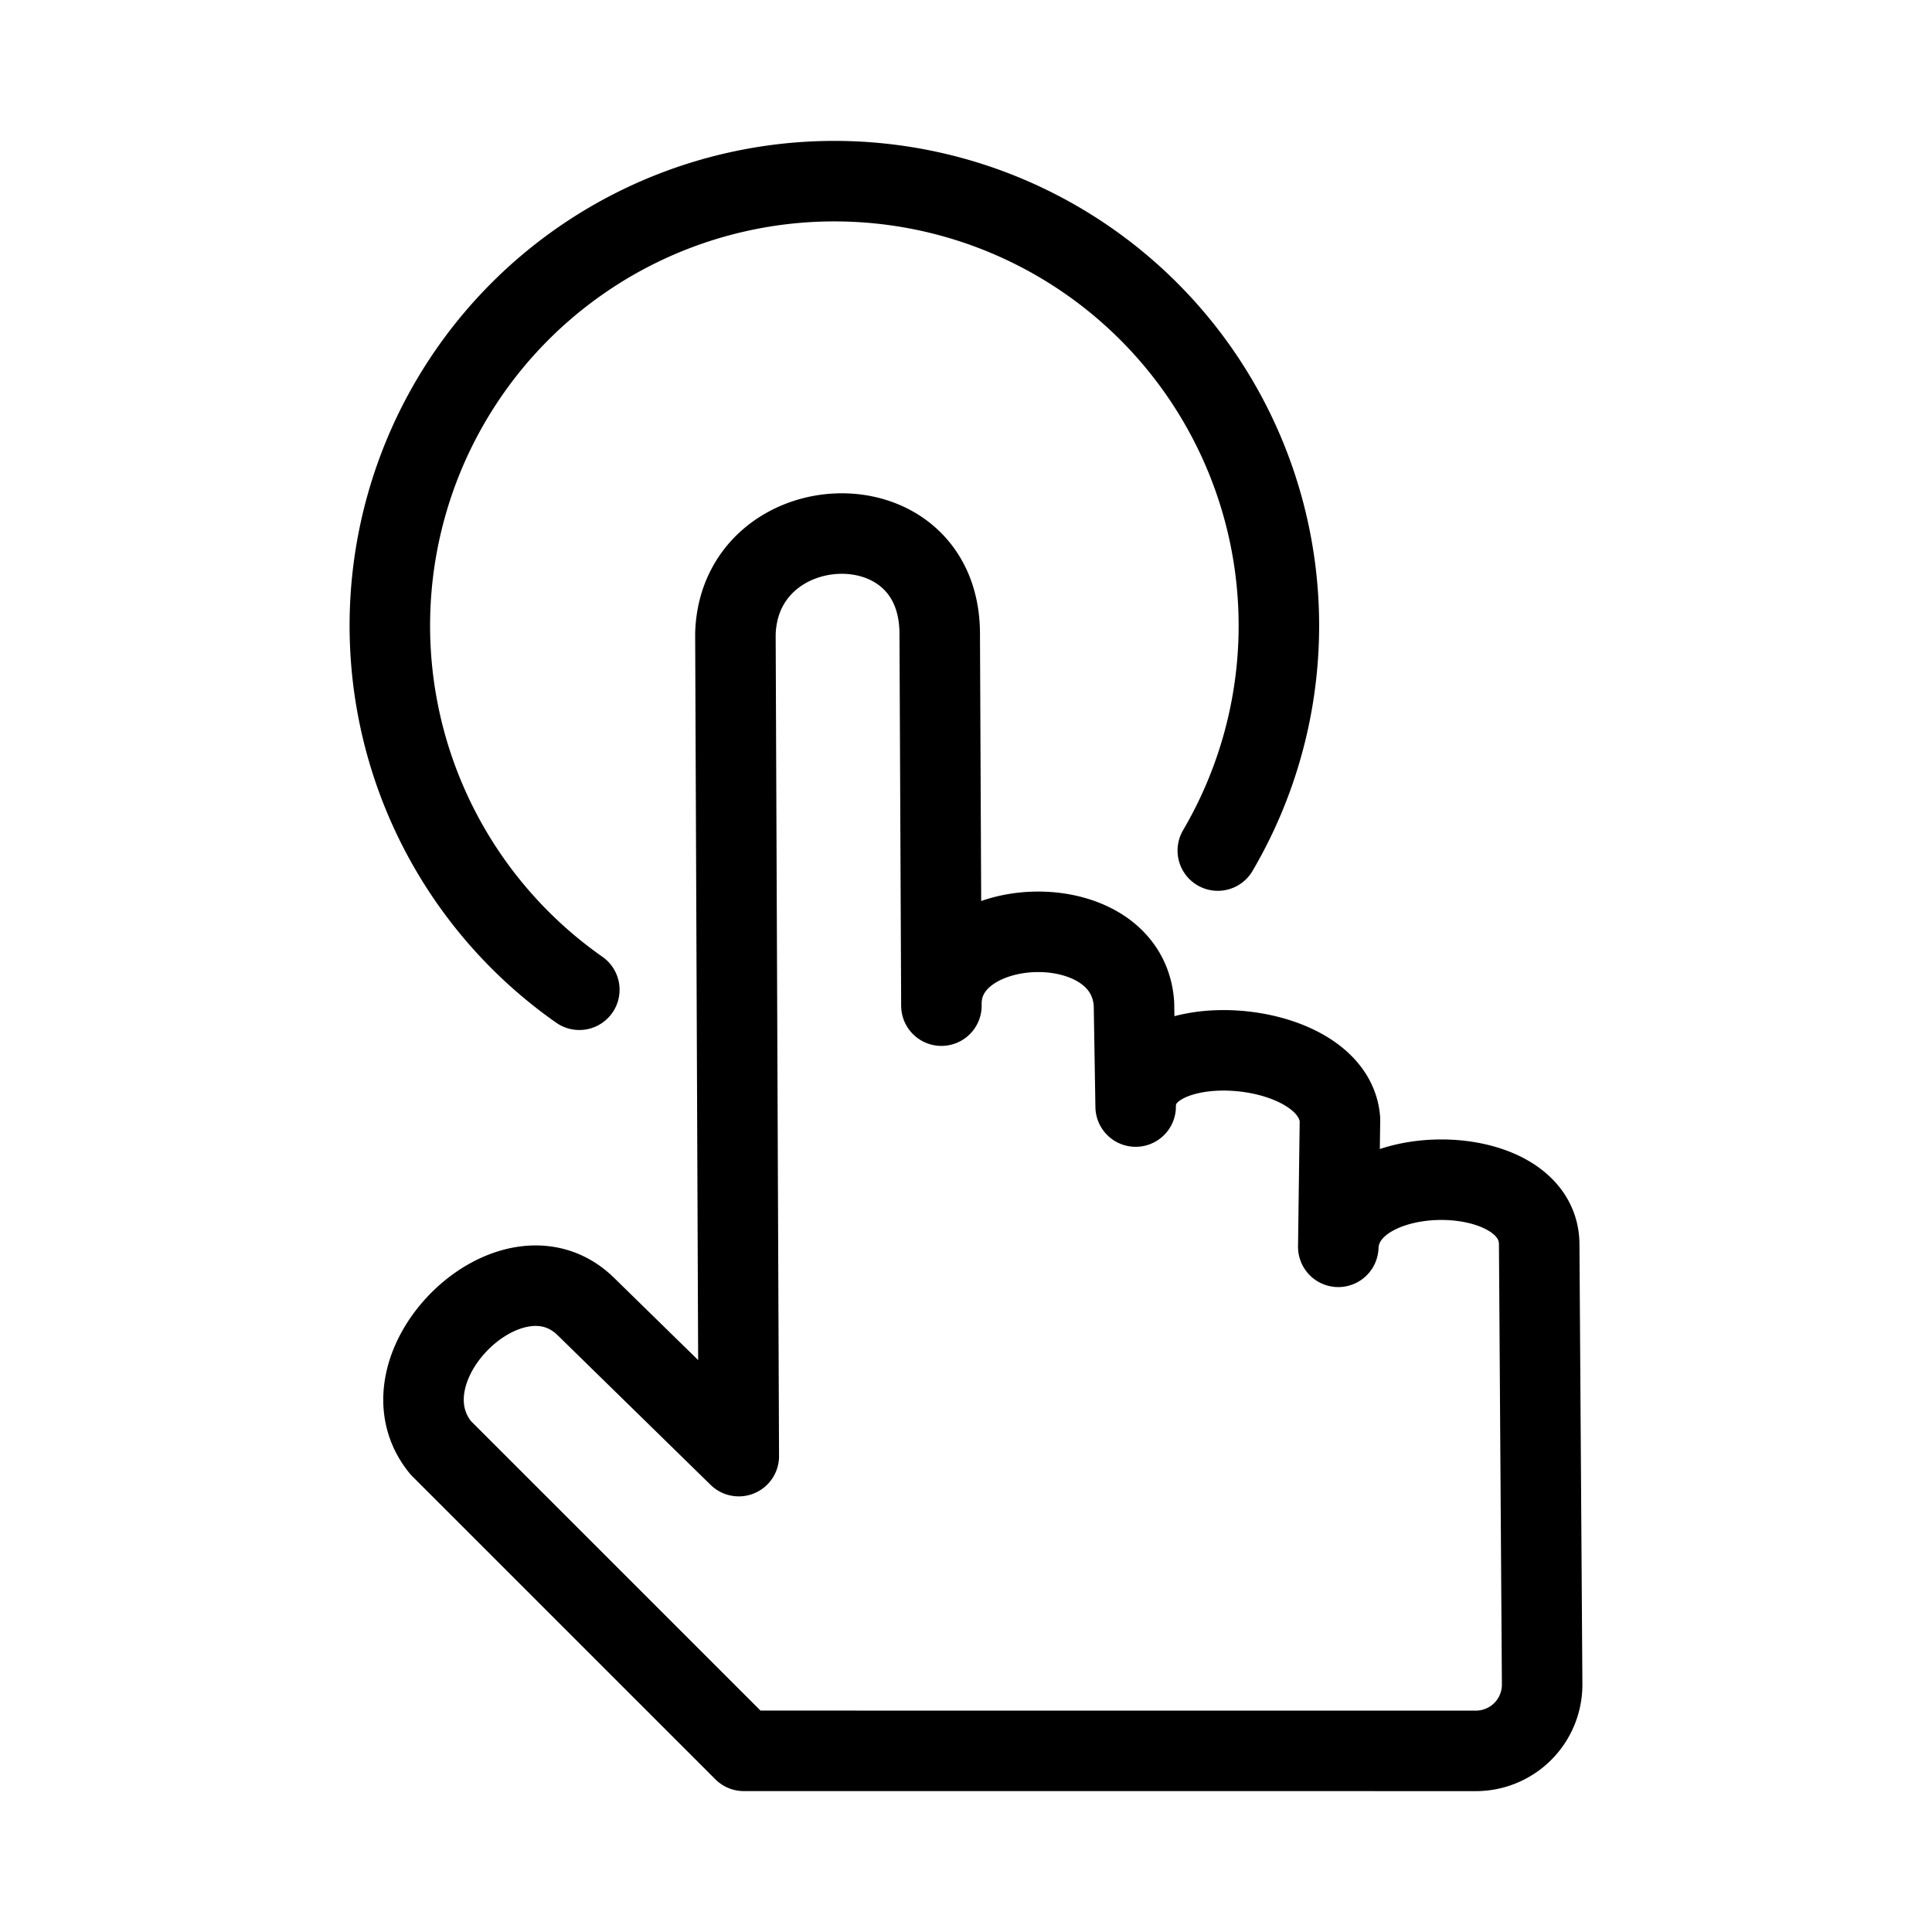 <svg xmlns="http://www.w3.org/2000/svg" viewBox="0 0 48 48"><defs><style>.a{stroke-width:2px;stroke-width:2px;fill:none;stroke:#000;stroke-linecap:round;stroke-linejoin:round;}</style></defs><path class="a" d="M14.393,24.59a11.044,11.044,0,1,1,15.863-3.458"/><path class="a" d="M18.48,43.499l-7.531-7.53c-1.625-1.993,1.781-5.327,3.62-3.495l3.786,3.703-.084-20.428c.095-3.186,5.034-3.445,5.076-.041l.042,9.277c-.061-2.326,4.623-2.548,4.784-.041l.042,2.548c-.012-2.063,4.919-1.744,5.076.323l-.042,3.162c.091-2.21,5.014-2.223,4.992-.041l.073,10.908A1.646,1.646,0,0,1,36.68,43.5h-.011Z"/></svg>